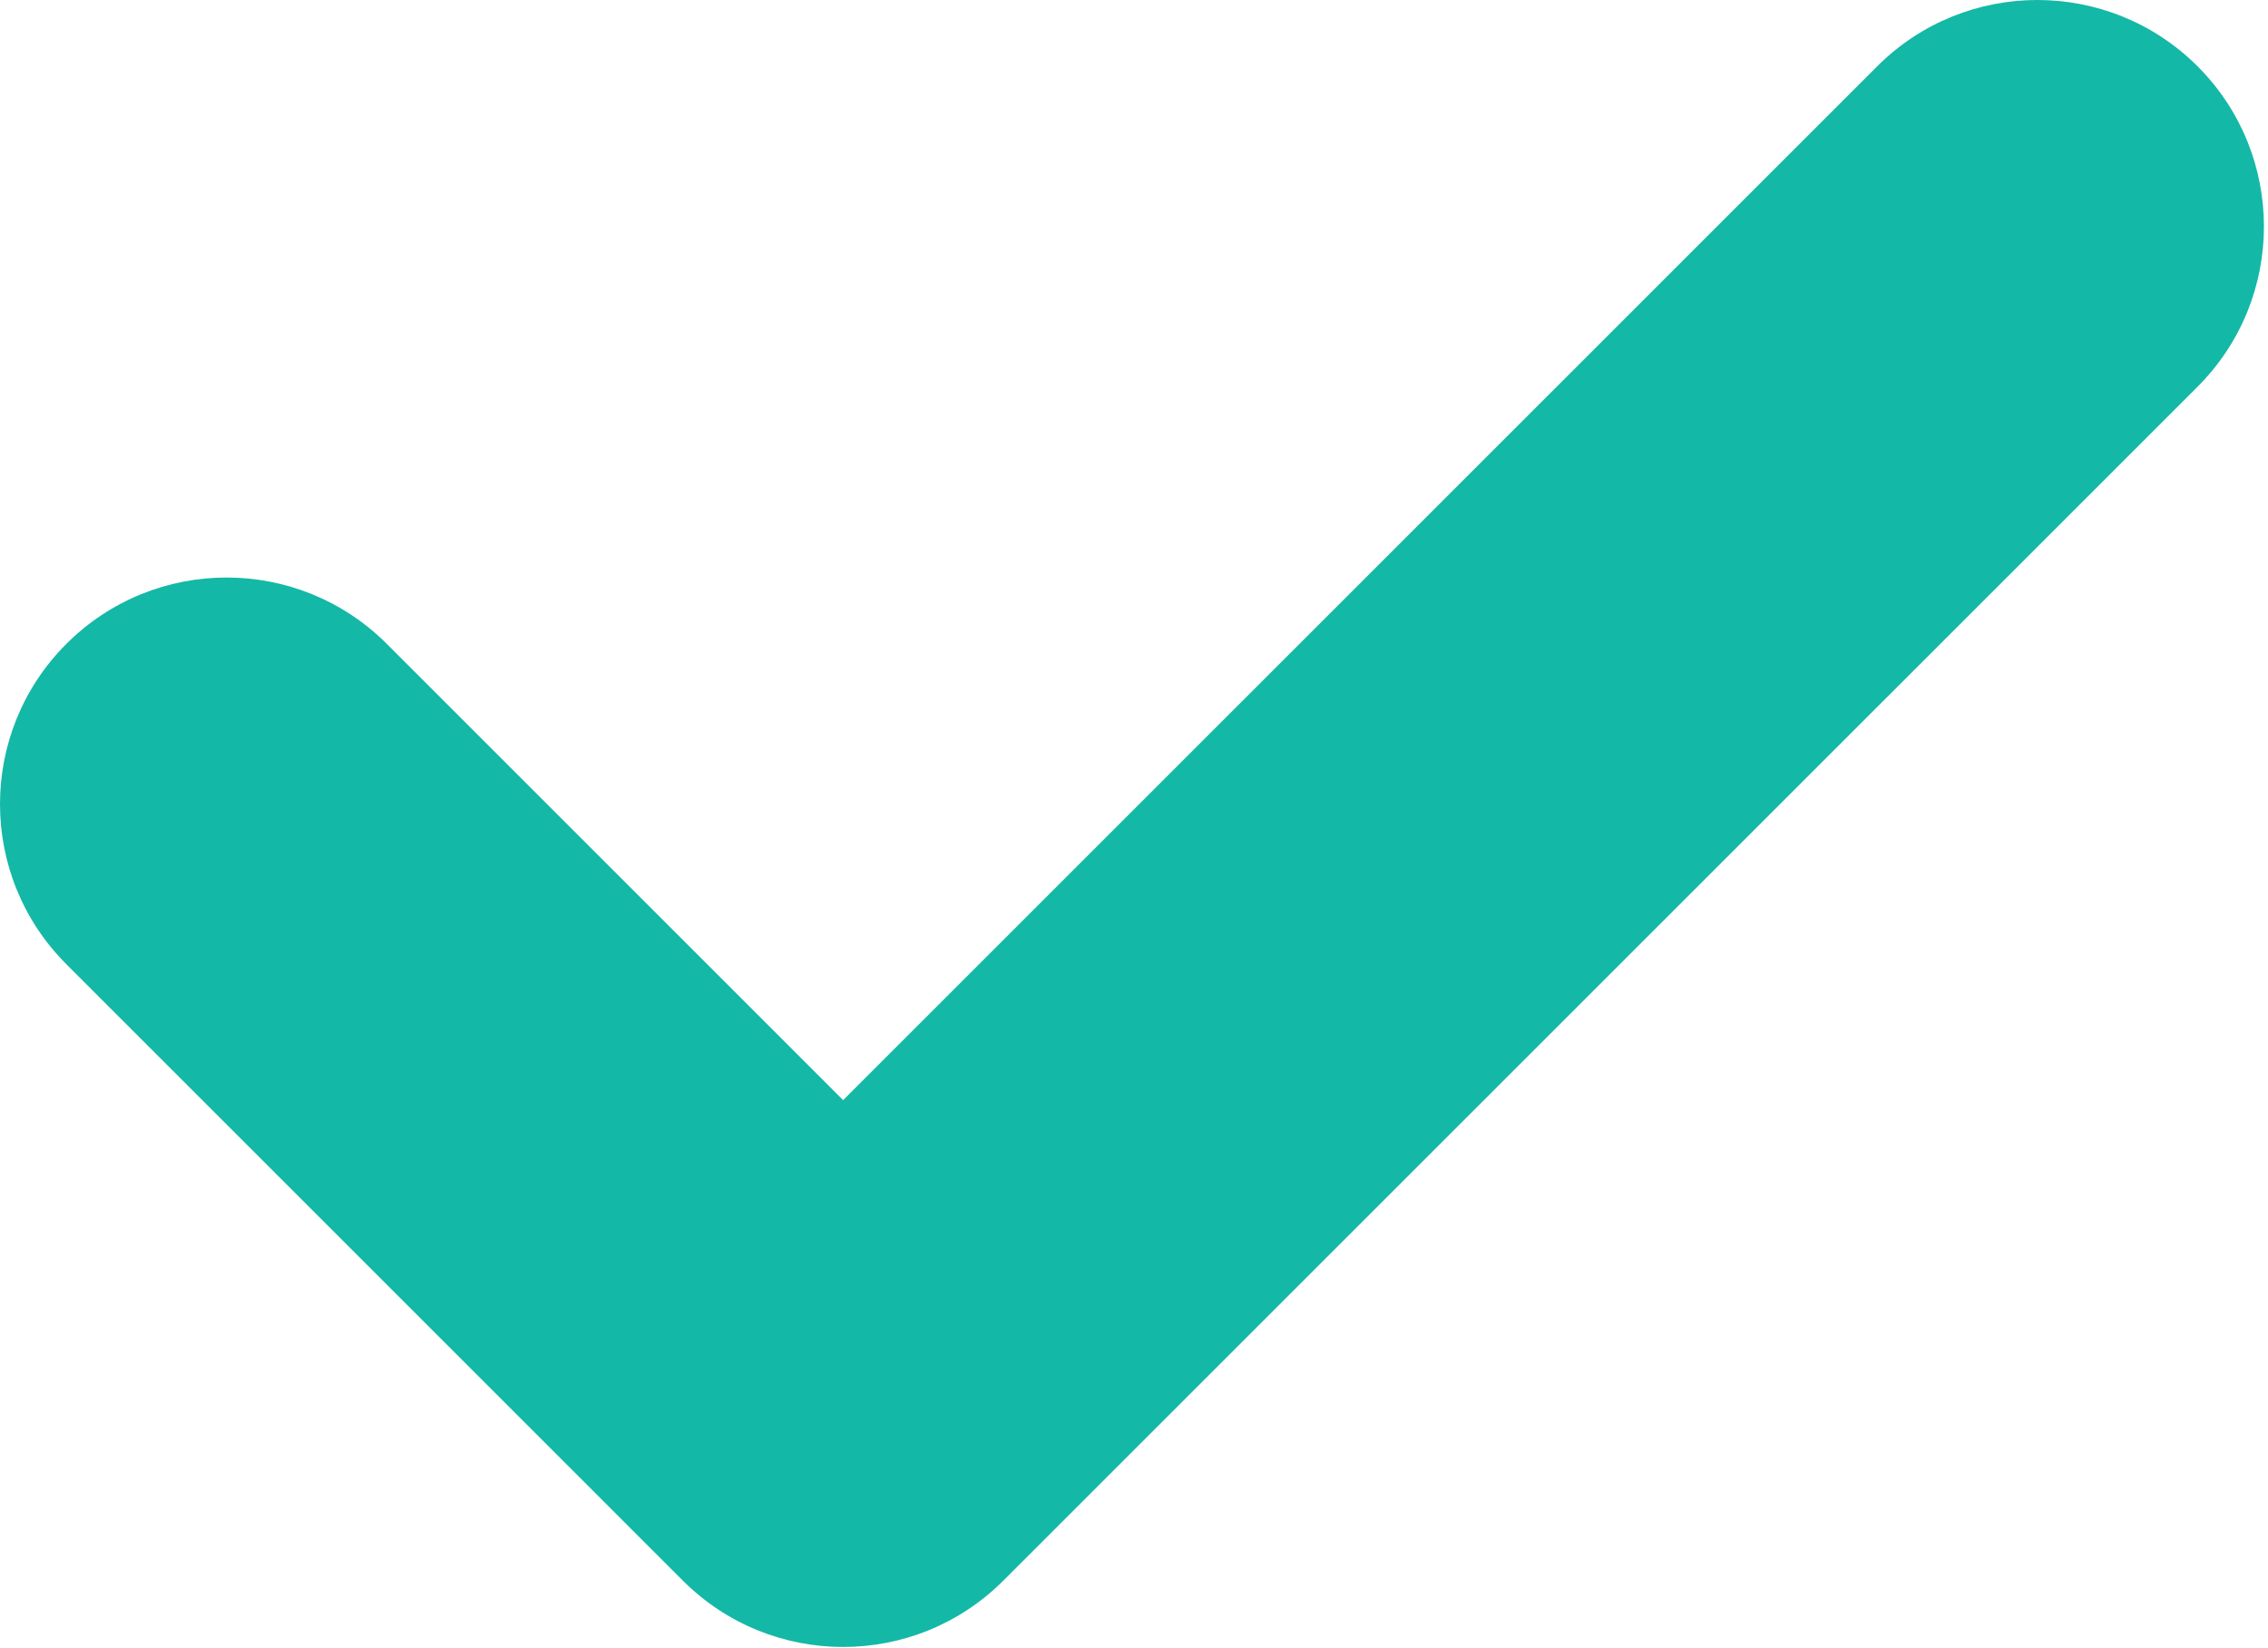 <svg width="406" height="295" viewBox="0 0 406 295" fill="none" xmlns="http://www.w3.org/2000/svg">
<path d="M393.401 69.237L179.604 283.02C163.772 298.855 138.09 298.855 122.243 283.02L11.879 172.648C-3.959 156.813 -3.959 131.128 11.879 115.29C27.72 99.449 53.4 99.449 69.234 115.284L150.932 196.983L336.037 11.876C351.878 -3.965 377.56 -3.953 393.395 11.876C409.23 27.714 409.23 53.39 393.401 69.237Z" fill="#14B8A6"/>
</svg>
